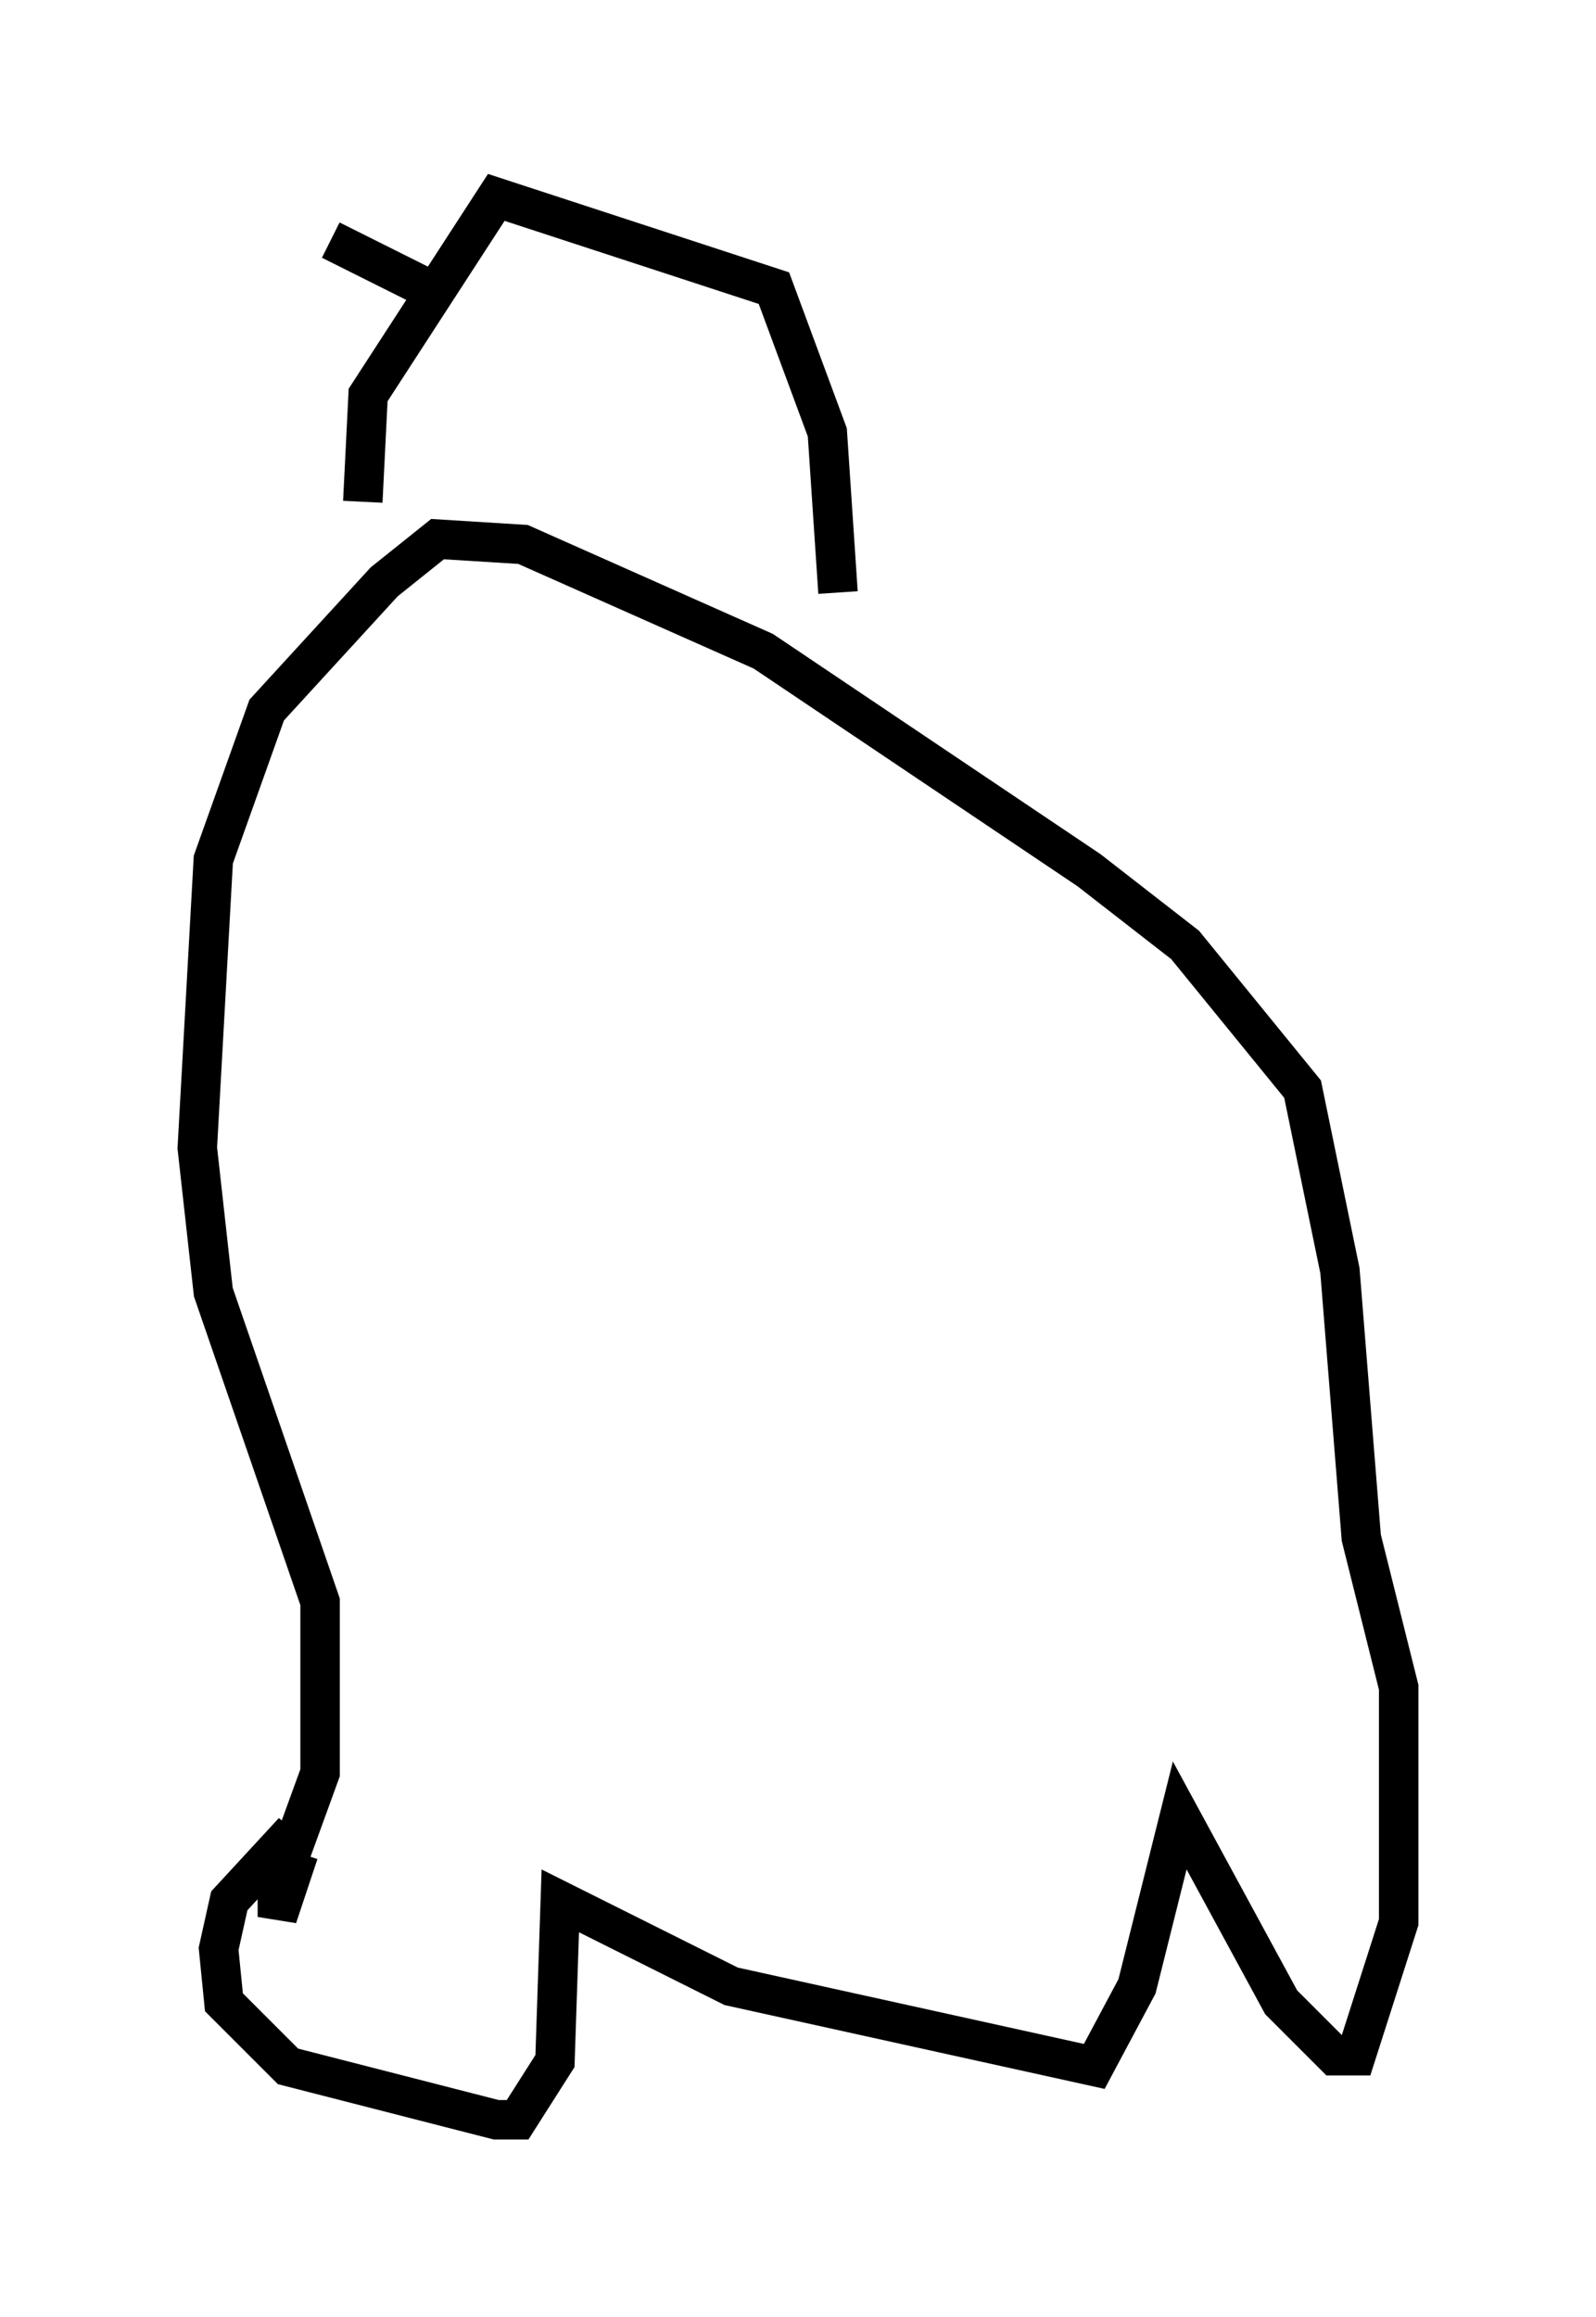 <?xml version="1.0" encoding="utf-8" ?>
<svg baseProfile="full" height="58.714" version="1.1" width="40.446" xmlns="http://www.w3.org/2000/svg" xmlns:ev="http://www.w3.org/2001/xml-events" xmlns:xlink="http://www.w3.org/1999/xlink"><defs /><rect fill="white" height="58.714" width="40.446" x="0" y="0" /><path d="M6.759, 49.249 m0.135, -2.165 l0.541, -0.677 -1.624, 1.759 l-0.271, 1.218 0.135, 1.353 l1.624, 1.624 5.277, 1.353 l0.541, 0.0 0.947, -1.488 l0.135, -4.059 4.33, 2.165 l9.202, 2.03 1.083, -2.03 l1.083, -4.33 2.571, 4.736 l1.353, 1.353 0.541, 0.0 l1.083, -3.383 0.0, -5.954 l-0.947, -3.789 -0.541, -6.766 l-0.947, -4.601 -2.977, -3.654 l-2.436, -1.894 -8.254, -5.548 l-6.089, -2.706 -2.165, -0.135 l-1.353, 1.083 -2.977, 3.248 l-1.353, 3.789 -0.406, 7.307 l0.406, 3.654 2.706, 7.848 l0.0, 4.33 -1.083, 2.977 l0.0, 0.677 0.541, -1.624 m1.624, -34.235 l0.135, -2.706 3.248, -5.007 l7.036, 2.3 1.353, 3.654 l0.271, 4.059 m-12.855, -8.931 l2.436, 1.218 m1.624, 0.677 l0.0, 0.0 m10.555, 2.165 " fill="none" stroke="black" stroke-width="1" /></svg>